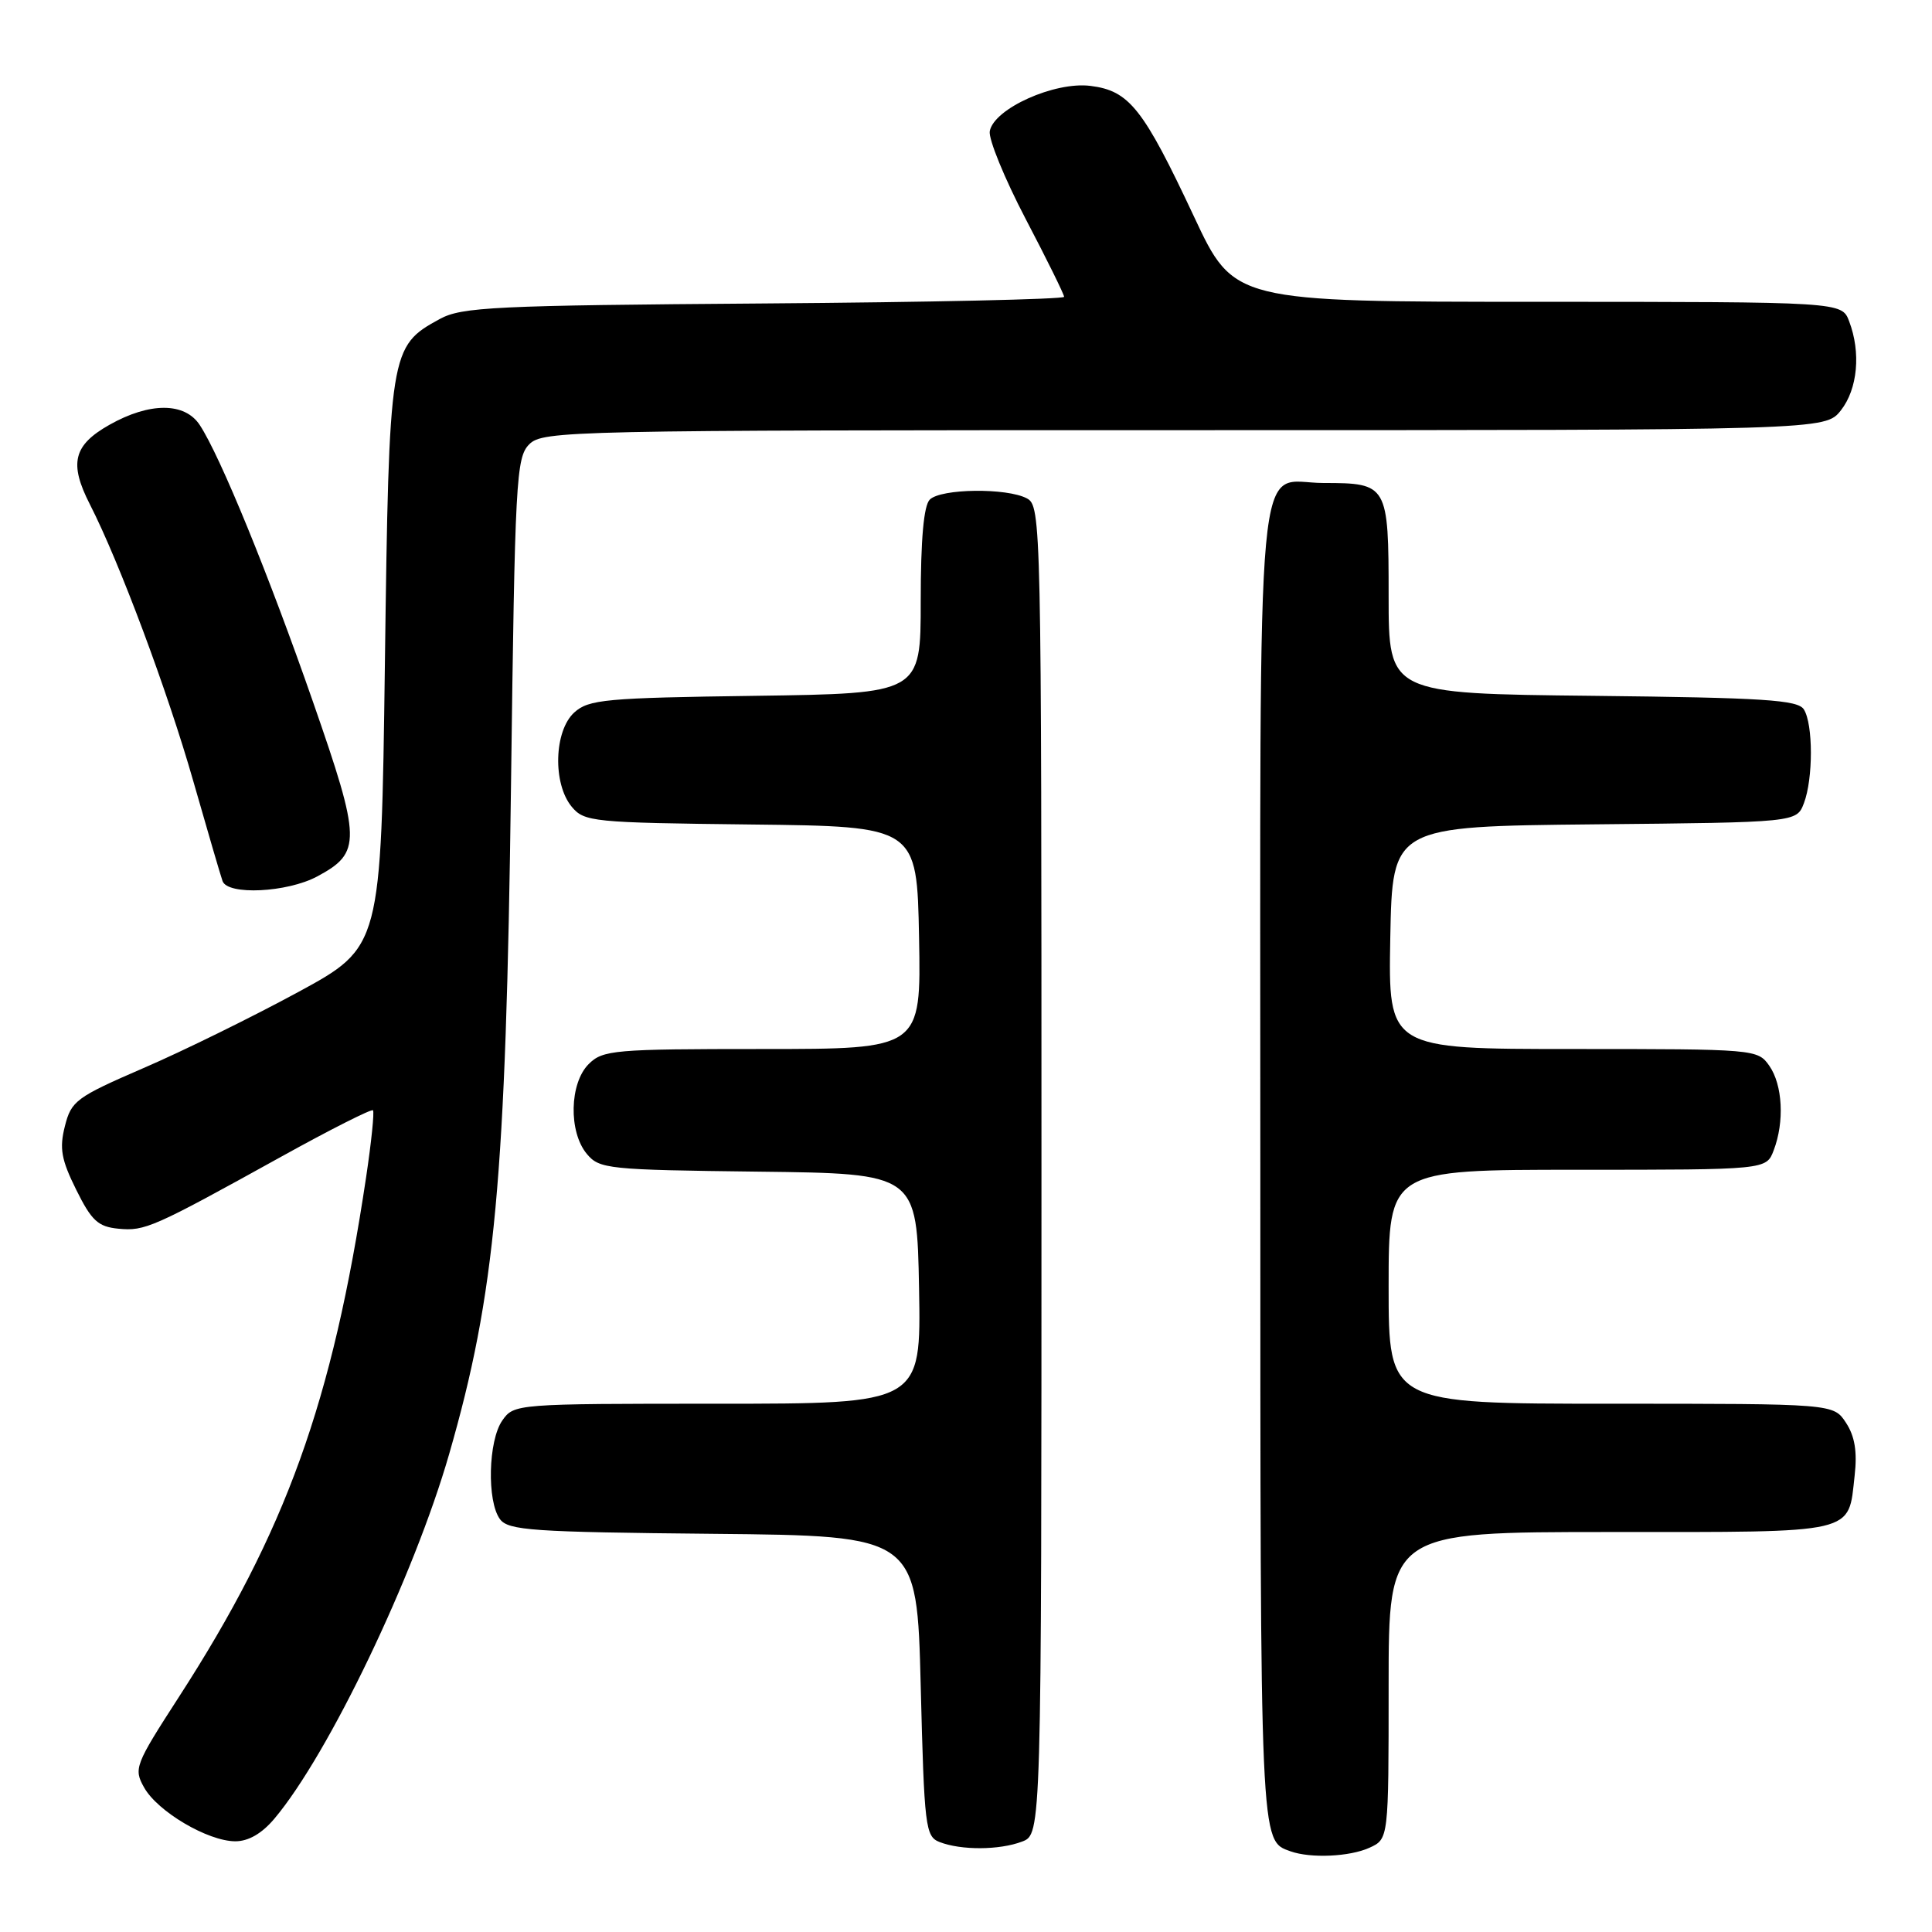 <?xml version="1.0" encoding="UTF-8" standalone="no"?>
<!DOCTYPE svg PUBLIC "-//W3C//DTD SVG 1.1//EN" "http://www.w3.org/Graphics/SVG/1.1/DTD/svg11.dtd" >
<svg xmlns="http://www.w3.org/2000/svg" xmlns:xlink="http://www.w3.org/1999/xlink" version="1.1" viewBox="0 0 256 256">
 <g >
 <path fill="currentColor"
d=" M 181.45 244.84 C 184.00 243.68 184.00 243.68 184.00 223.34 C 184.00 203.00 184.00 203.00 213.38 203.00 C 246.34 203.00 244.87 203.34 245.75 195.52 C 246.11 192.35 245.77 190.30 244.60 188.52 C 242.95 186.00 242.95 186.00 213.48 186.00 C 184.00 186.00 184.00 186.00 184.00 170.50 C 184.00 155.00 184.00 155.00 209.02 155.00 C 234.05 155.00 234.05 155.00 235.02 152.43 C 236.47 148.65 236.21 143.75 234.44 141.22 C 232.91 139.03 232.57 139.00 208.42 139.00 C 183.95 139.00 183.95 139.00 184.22 124.25 C 184.50 109.50 184.50 109.50 211.28 109.23 C 238.06 108.97 238.06 108.97 239.03 106.42 C 240.26 103.18 240.26 95.96 239.02 94.00 C 238.23 92.74 233.76 92.45 211.04 92.20 C 184.00 91.91 184.00 91.91 184.00 78.99 C 184.00 64.22 183.87 64.00 175.39 64.00 C 166.22 64.00 167.00 55.54 167.00 154.46 C 167.00 245.03 166.95 243.86 171.00 245.31 C 173.67 246.26 178.84 246.03 181.45 244.84 Z  M 135.43 244.02 C 138.00 243.05 138.00 243.05 138.00 155.06 C 138.00 69.09 137.96 67.05 136.07 66.04 C 133.41 64.62 124.67 64.73 123.20 66.20 C 122.40 67.00 122.00 71.45 122.00 79.65 C 122.00 91.89 122.00 91.89 100.10 92.20 C 80.22 92.47 78.01 92.68 76.10 94.40 C 73.41 96.84 73.22 103.83 75.75 106.89 C 77.42 108.90 78.49 109.01 99.50 109.25 C 121.50 109.50 121.50 109.50 121.78 124.25 C 122.05 139.00 122.05 139.00 101.03 139.00 C 81.33 139.00 79.87 139.13 78.00 141.00 C 75.46 143.54 75.32 149.96 77.75 152.89 C 79.42 154.90 80.51 155.01 100.50 155.25 C 121.50 155.50 121.50 155.50 121.78 170.75 C 122.05 186.00 122.05 186.00 95.08 186.00 C 68.35 186.00 68.10 186.02 66.56 188.22 C 64.69 190.89 64.50 198.94 66.25 201.30 C 67.36 202.79 70.54 203.01 94.50 203.24 C 121.50 203.50 121.50 203.50 122.00 223.40 C 122.47 242.13 122.62 243.35 124.50 244.08 C 127.35 245.19 132.44 245.16 135.43 244.02 Z  M 36.37 240.97 C 43.55 232.44 54.86 208.83 59.51 192.69 C 65.64 171.42 67.03 156.37 67.71 104.12 C 68.23 63.53 68.39 60.61 70.13 58.87 C 71.93 57.07 75.36 57.00 156.93 57.00 C 241.85 57.00 241.85 57.00 243.93 54.37 C 246.15 51.54 246.60 46.71 245.02 42.57 C 244.05 40.00 244.05 40.00 203.77 39.99 C 163.50 39.99 163.50 39.99 158.22 28.72 C 151.48 14.35 149.64 12.02 144.49 11.38 C 139.74 10.78 131.70 14.39 131.15 17.38 C 130.96 18.41 133.10 23.64 135.90 29.00 C 138.71 34.36 141.00 39.01 141.00 39.33 C 141.00 39.65 123.11 40.05 101.25 40.21 C 65.48 40.47 61.18 40.68 58.27 42.27 C 51.64 45.89 51.55 46.40 51.00 87.99 C 50.50 125.48 50.50 125.48 39.50 131.46 C 33.45 134.74 24.23 139.28 19.00 141.53 C 10.11 145.38 9.44 145.87 8.60 149.22 C 7.85 152.17 8.12 153.66 10.10 157.65 C 12.13 161.75 12.99 162.55 15.69 162.81 C 19.20 163.15 20.25 162.69 37.28 153.26 C 43.76 149.67 49.23 146.91 49.42 147.12 C 49.62 147.33 49.21 151.32 48.51 156.00 C 44.04 185.83 37.89 202.91 23.69 224.88 C 17.88 233.87 17.69 234.36 19.10 236.86 C 20.88 240.04 27.53 243.96 31.16 243.98 C 32.91 243.99 34.70 242.96 36.37 240.97 Z  M 42.02 116.14 C 47.92 112.98 47.88 111.40 41.47 92.99 C 35.61 76.16 29.20 60.47 26.47 56.32 C 24.49 53.29 19.83 53.28 14.50 56.29 C 9.72 58.99 9.13 61.38 11.90 66.81 C 15.82 74.48 22.22 91.62 25.61 103.50 C 27.50 110.10 29.24 116.06 29.49 116.75 C 30.17 118.65 38.03 118.27 42.02 116.14 Z "/>
</g>
</svg>